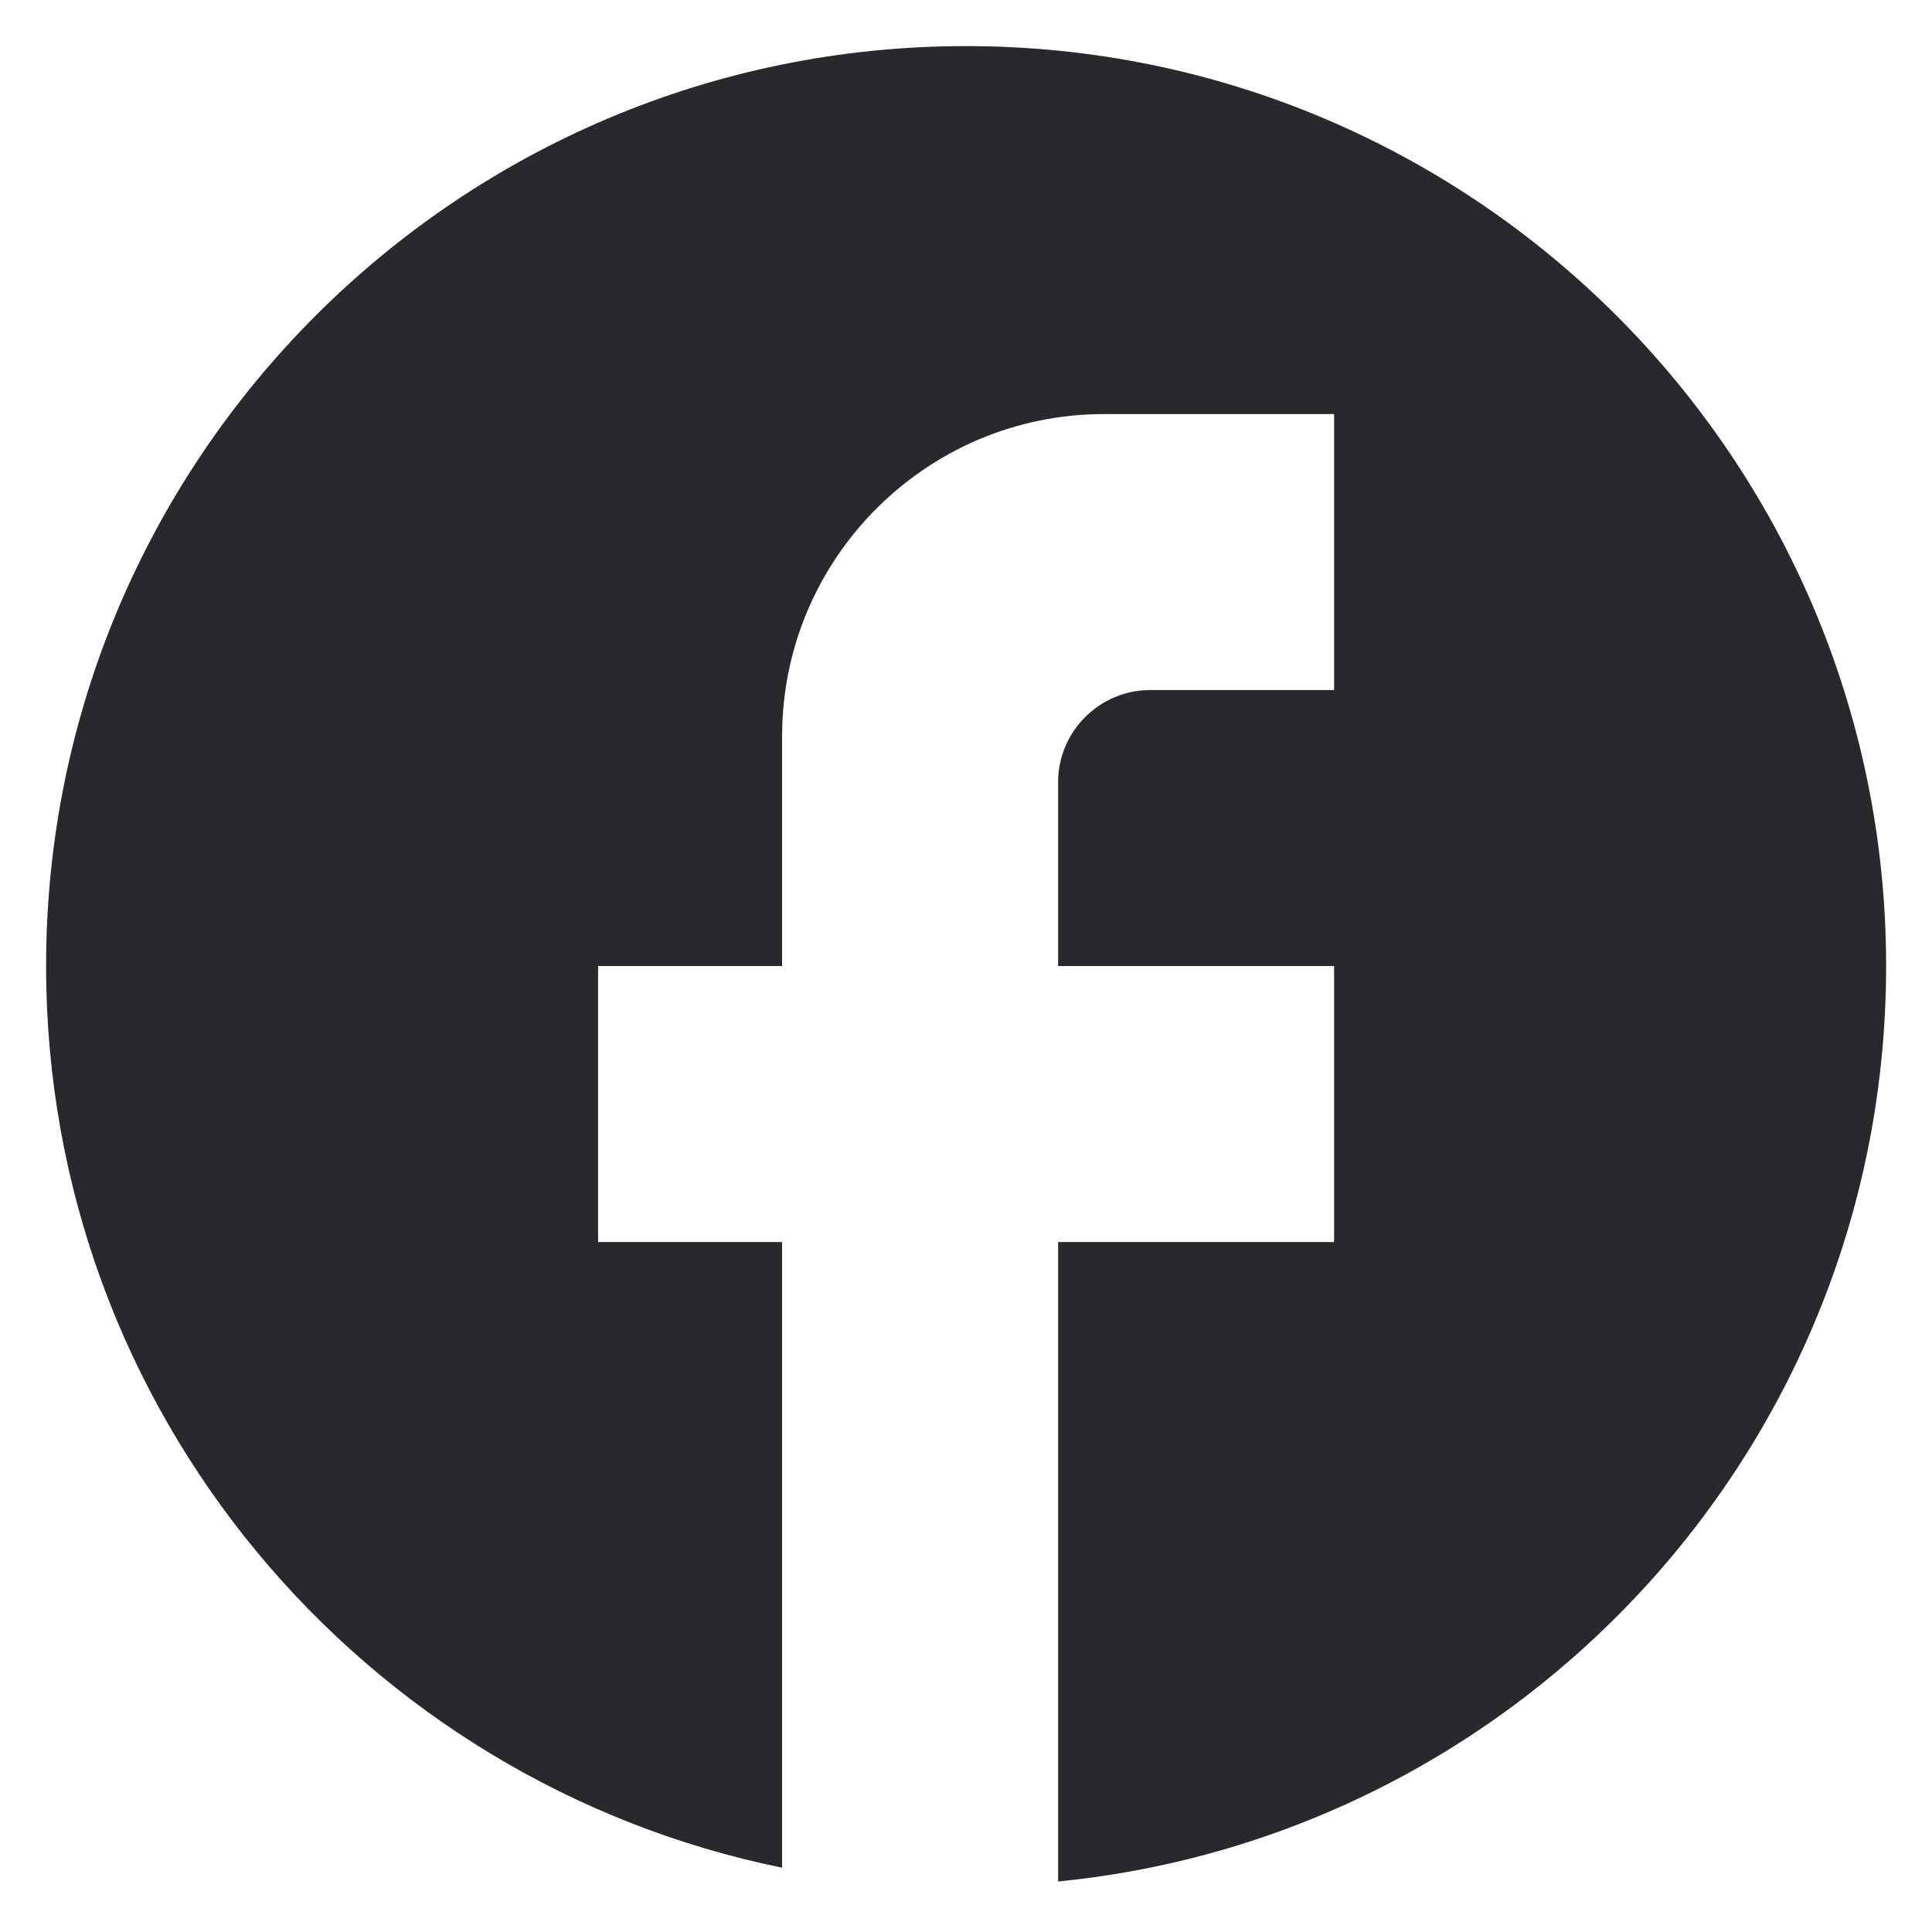 <svg width="28" height="28" viewBox="0 0 28 28" fill="none" xmlns="http://www.w3.org/2000/svg">
<path d="M27.335 14.001C27.335 6.641 21.361 0.668 14.001 0.668C6.641 0.668 0.668 6.641 0.668 14.001C0.668 20.455 5.255 25.828 11.335 27.068V18.001H8.668V14.001H11.335V10.668C11.335 8.095 13.428 6.001 16.001 6.001H19.335V10.001H16.668C15.935 10.001 15.335 10.601 15.335 11.335V14.001H19.335V18.001H15.335V27.268C22.068 26.601 27.335 20.921 27.335 14.001Z" fill="#27292C"/>
</svg>
